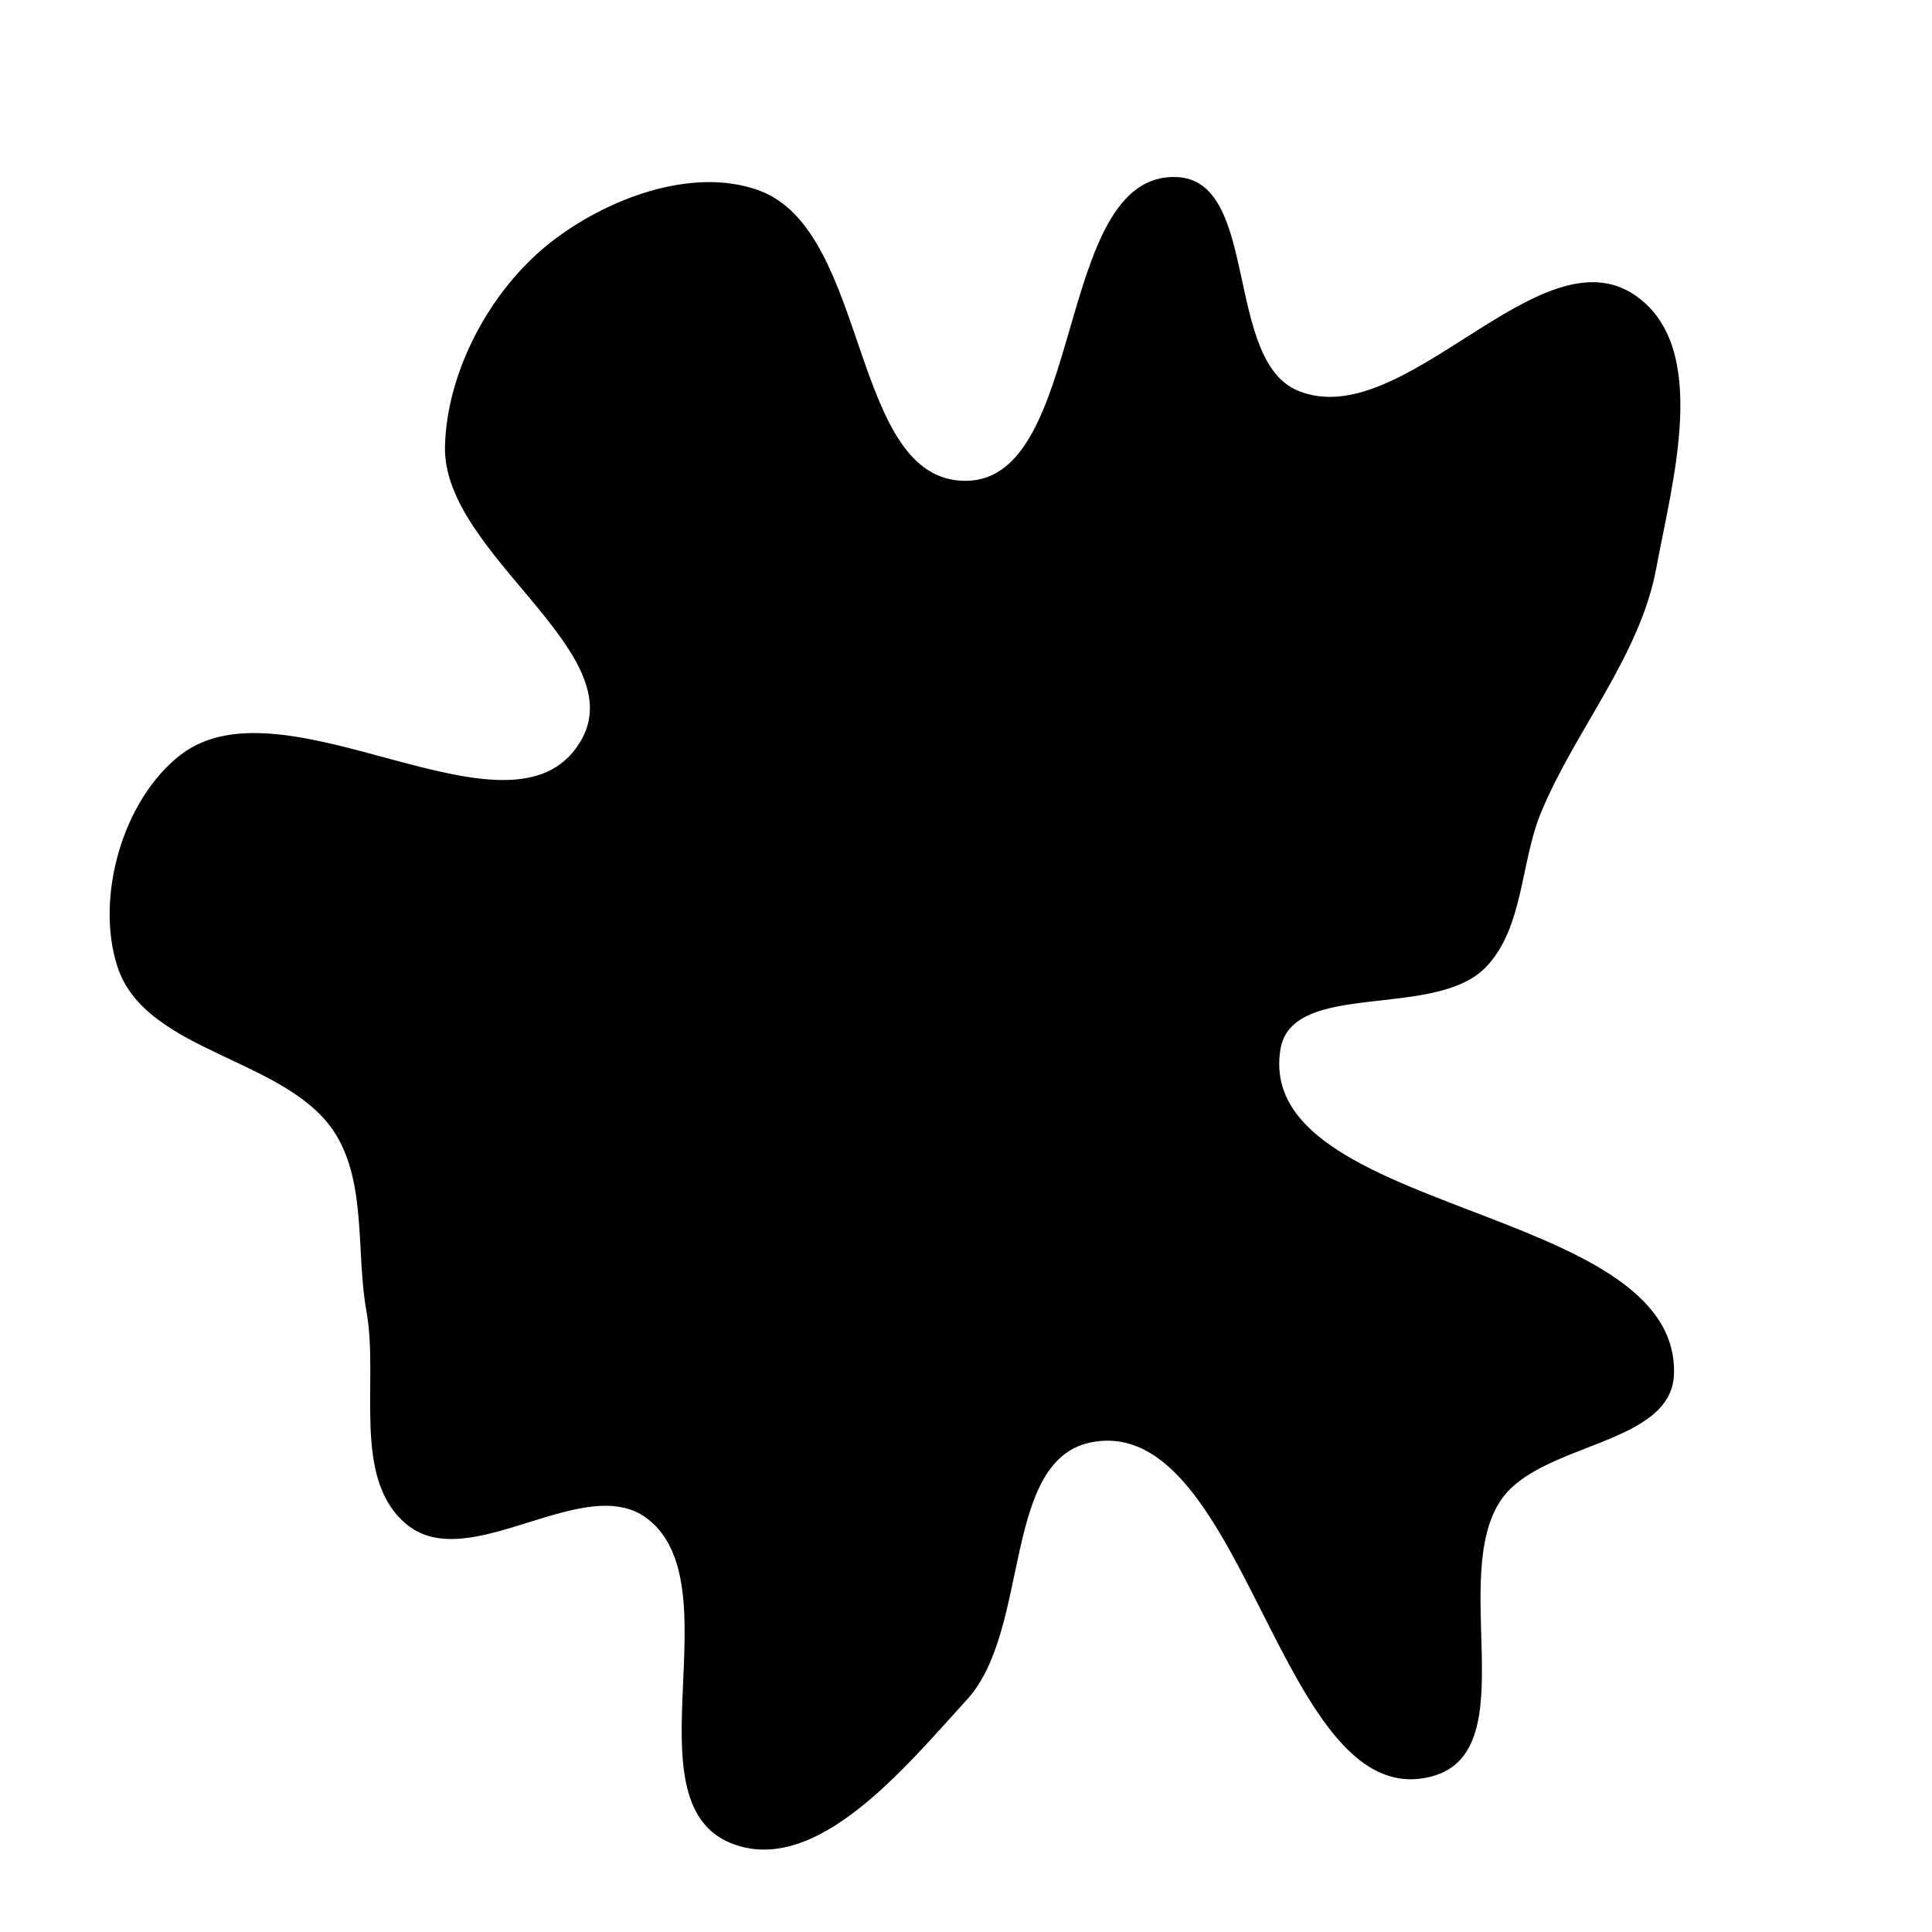 <svg xmlns="http://www.w3.org/2000/svg" version="1.1" xmlns:xlink="http://www.w3.org/1999/xlink" viewBox="0 0 700 700" style="overflow: hidden; display: block;" width="700" height="700"><defs><linearGradient id="two-7" x1="350" y1="-350" x2="350" y2="350" spreadMethod="pad" gradientUnits="userSpaceOnUse"><stop offset="0%" stop-color="hsl(1.4, 100%, 67%)" stop-opacity="1"></stop><stop offset="100%" stop-color="hsl(167, 52%, 78%)" stop-opacity="1"></stop></linearGradient></defs><g id="two-0" transform="matrix(1 0 0 1 0 0)" opacity="1"><path transform="matrix(1 0 0 1 350 350)" id="two-15" d="M 113.387 30.382 C 104.202 90.656 257.876 86.873 256.023 147.815 C 255.246 173.369 207.564 172.093 193.332 193.332 C 174.493 221.444 201.7 283.706 169.157 292.989 C 114.372 308.617 102.239 162.412 46.07 171.937 C 12.156 177.687 23.204 240.047 0 265.441 C -22.172 289.706 -54.568 329.68 -85.026 317.322 C -122.159 302.256 -83.305 223.838 -115.312 199.727 C -138.2 182.485 -179.793 220.083 -202.112 202.112 C -222.254 185.895 -212.119 150.571 -216.722 125.124 C -220.542 104.004 -216.668 79.407 -227.749 61.025 C -244.792 32.755 -296.881 31.418 -307.008 0 C -315.056 -24.968 -305.001 -60.167 -284.2 -76.151 C -246.335 -105.247 -164.836 -40.06 -139.563 -80.577 C -118.919 -113.671 -189.23 -149.279 -188.273 -188.273 C -187.608 -215.334 -172.006 -244.388 -150.84 -261.263 C -130.692 -277.327 -99.367 -289.377 -75.166 -280.525 C -35.086 -265.864 -42.677 -175.005 -0 -175.284 C 44.223 -175.573 32.283 -287.417 76.458 -285.345 C 105.734 -283.972 92.987 -219.165 120.078 -207.981 C 158.846 -191.977 208.087 -266.511 242.419 -242.419 C 269.051 -223.732 255.537 -176.076 249.578 -144.094 C 243.667 -112.378 220.133 -85.516 207.836 -55.689 C 200.403 -37.661 201.547 -14.098 188.075 -0 C 169.692 19.237 117.395 4.077 113.387 30.382 Z " fill="hsl(265, 55%, 20%)" stroke="undefined" stroke-width="1" stroke-opacity="1" fill-opacity="1" visibility="visible" stroke-linecap="butt" stroke-linejoin="miter" stroke-miterlimit="4"></path></g></svg>